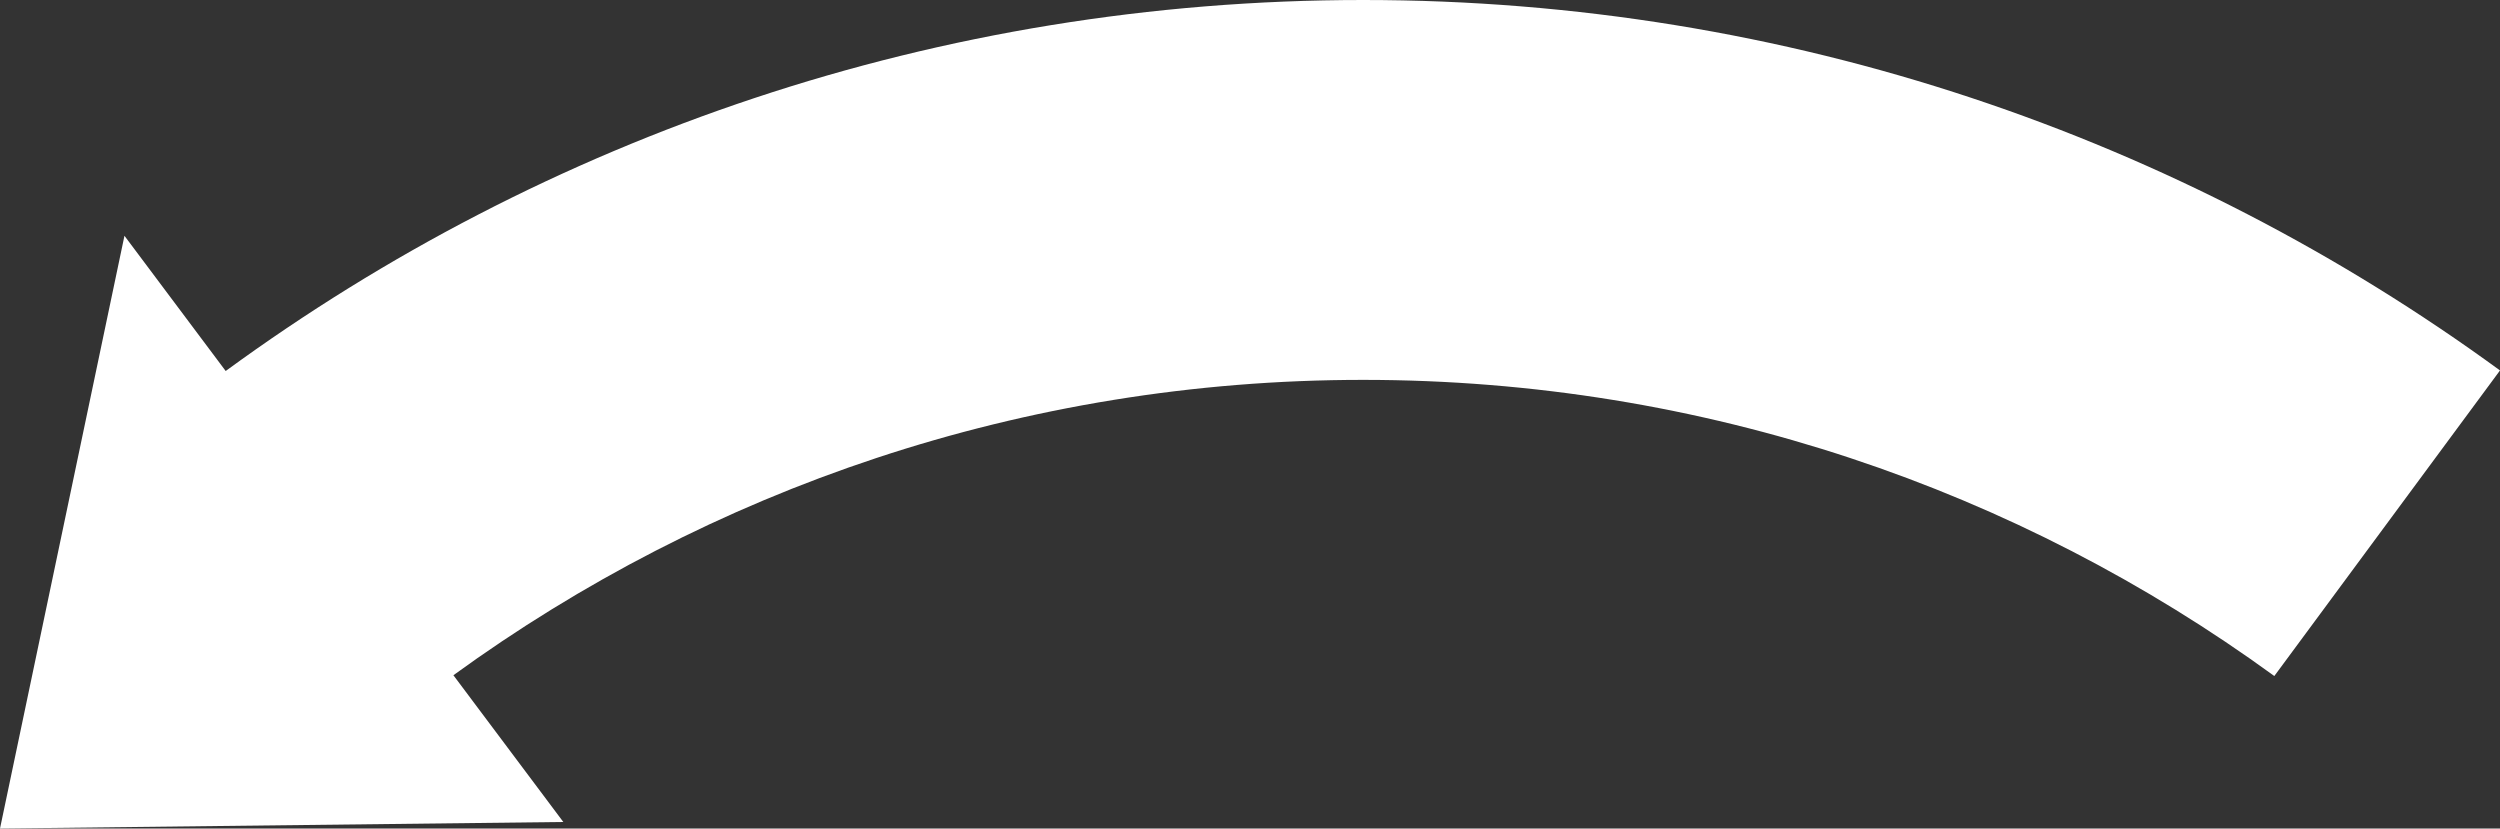 <?xml version="1.0" encoding="UTF-8"?>
<!-- Generator: Adobe Illustrator 17.0.0, SVG Export Plug-In . SVG Version: 6.00 Build 0)  -->
<!DOCTYPE svg PUBLIC "-//W3C//DTD SVG 1.1//EN" "http://www.w3.org/Graphics/SVG/1.1/DTD/svg11.dtd">
<svg version="1.1" id="Layer_1" xmlns="http://www.w3.org/2000/svg" xmlns:xlink="http://www.w3.org/1999/xlink" x="0px" y="0px" width="320px" height="106.053px" viewBox="0 0 320 106.053" enable-background="new 0 0 320 106.053" xml:space="preserve">
<rect x="0" y="0" width="320" height="106.053" fill="#333333" stroke="none"/>
<path fill="#FFFFFF" d="M174.483,0C120.035,0,69.713,17.638,28.888,47.488L15.93,30.182L0,106.053l72.104-0.84L58.035,86.43  c32.711-23.762,72.933-37.806,116.448-37.806c43.594,0,83.896,14.077,116.629,37.907L320,47.417C279.186,17.607,228.893,0,174.483,0  z"/>
</svg>